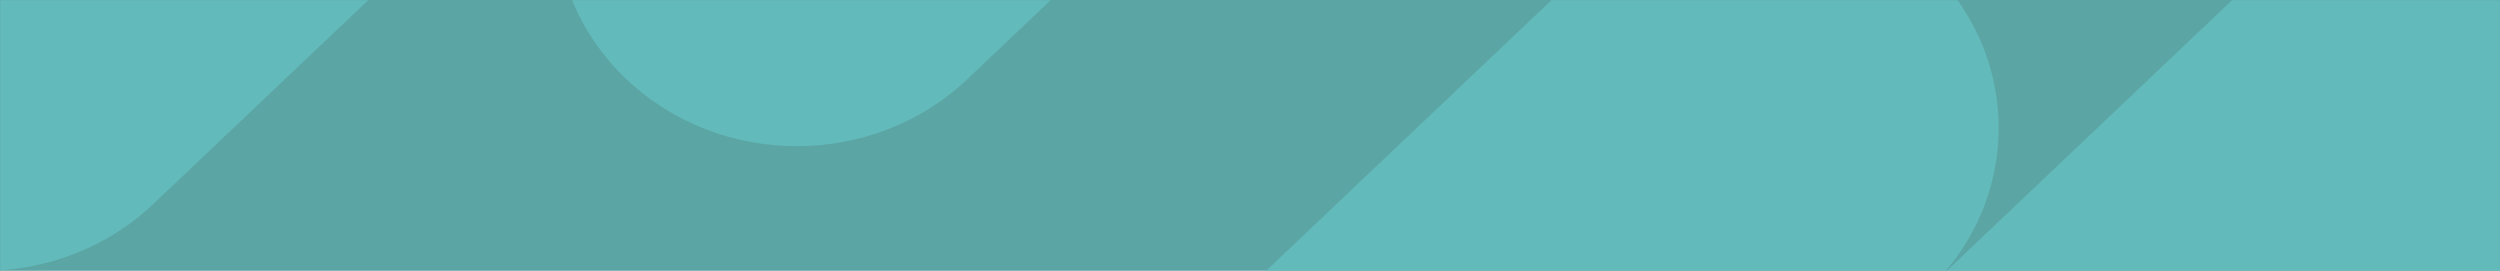 <svg width="1440" height="156" viewBox="0 0 1440 156" fill="none" xmlns="http://www.w3.org/2000/svg">
<rect width="1440" height="156" fill="#5CA5A5"/>
<mask id="mask0_0_851" style="mask-type:luminance" maskUnits="userSpaceOnUse" x="0" y="0" width="1440" height="156">
<rect width="1440" height="156" fill="white"/>
</mask>
<g mask="url(#mask0_0_851)">
<path fill-rule="evenodd" clip-rule="evenodd" d="M888.138 563.441C942.358 614.867 1030.26 614.867 1084.48 563.441L1502.62 166.838C1556.86 115.402 1556.86 31.999 1502.62 -19.438C1448.4 -70.864 1360.5 -70.864 1306.28 -19.438L1118.46 158.71C1164.66 106.96 1162.03 29.37 1110.57 -19.438C1056.35 -70.864 968.45 -70.864 914.23 -19.438L496.084 377.165C441.853 428.602 441.853 512.004 496.084 563.441C550.303 614.867 638.203 614.867 692.423 563.441L880.248 385.293C834.049 437.043 836.679 514.633 888.138 563.441Z" fill="#63BABA"/>
<path fill-rule="evenodd" clip-rule="evenodd" d="M-107.957 117.441C-53.737 168.868 34.162 168.868 88.382 117.441L506.529 -279.162C560.76 -330.598 560.76 -414.001 506.529 -465.438C452.309 -516.864 364.409 -516.864 310.189 -465.438L-107.957 -68.835C-162.188 -17.398 -162.188 66.004 -107.957 117.441ZM360.825 45.617C415.045 97.043 502.944 97.043 557.164 45.617L975.311 -350.986C1029.54 -402.422 1029.54 -485.825 975.311 -537.262C921.091 -588.688 833.191 -588.688 778.972 -537.262L360.825 -140.659C306.594 -89.223 306.594 -5.82 360.825 45.617Z" fill="#63BABA"/>
</g>
</svg>
